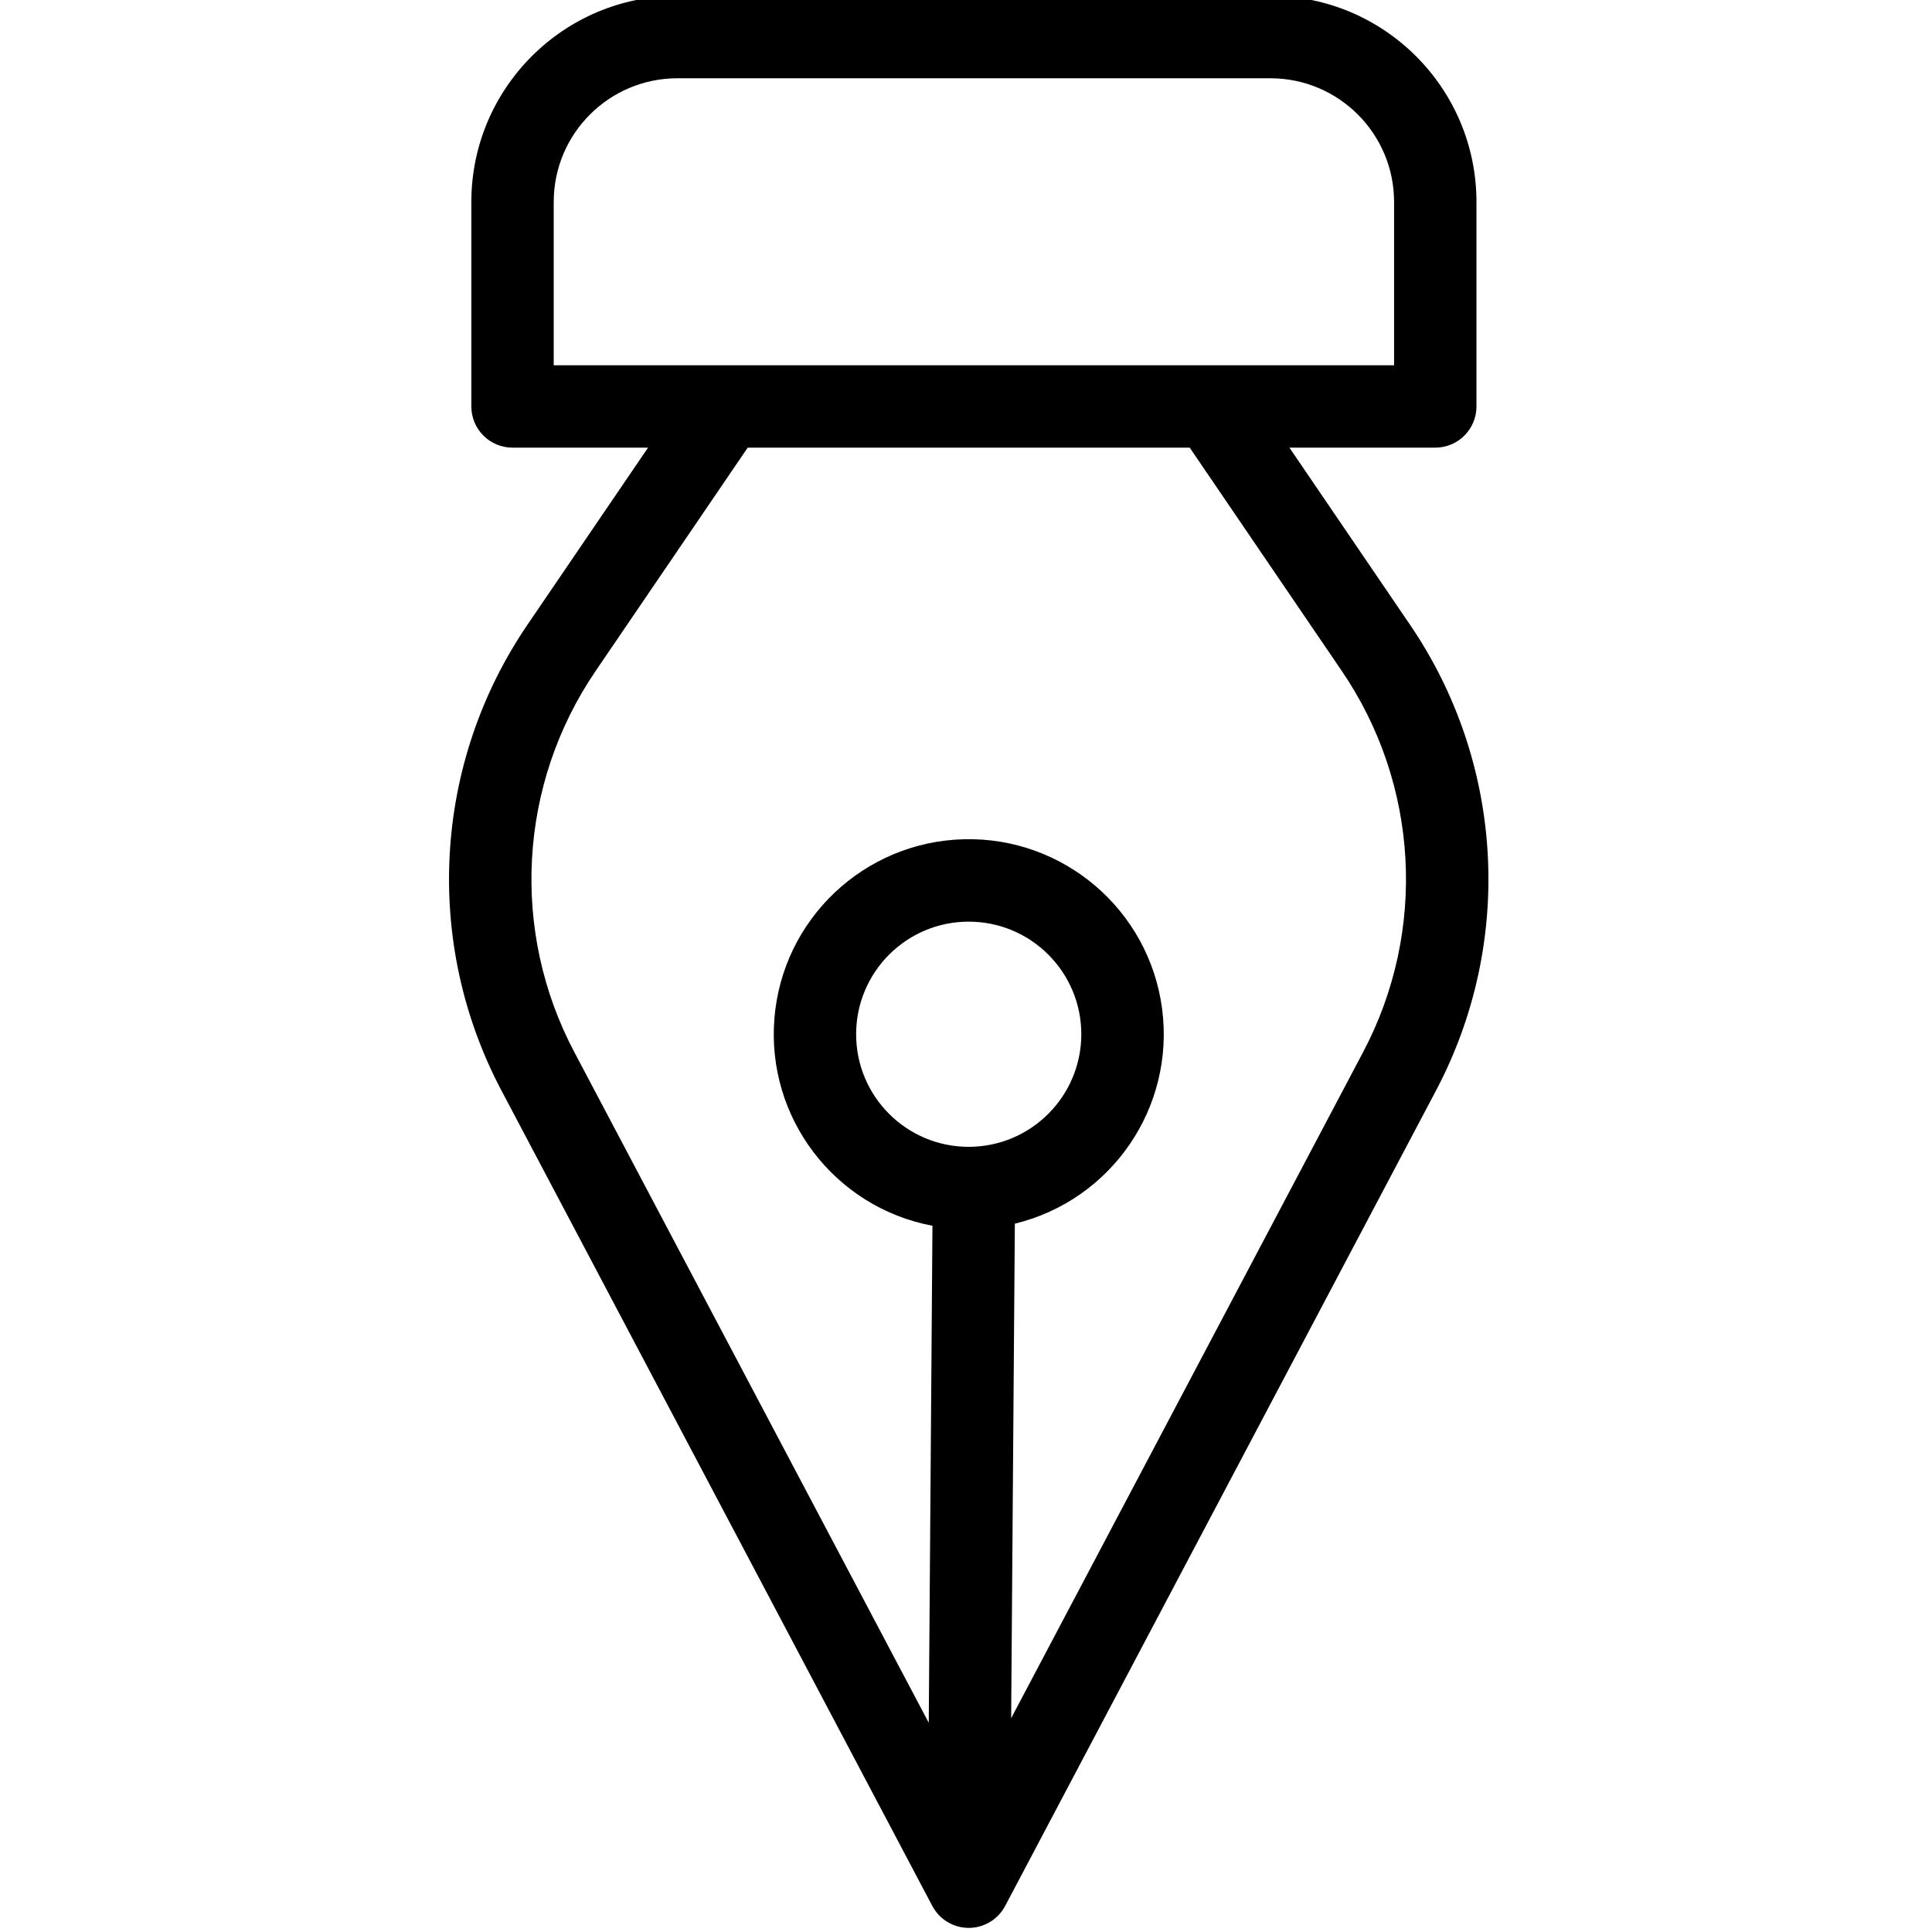 <svg height="468pt" viewBox="-108 1 468 469" width="468pt" xmlns="http://www.w3.org/2000/svg"><path d="m204.512 109.668h35.406c5.523 0 10-4.477 10-10v-49.668c-.031-27.602-22.398-49.969-50-50h-144c-27.602.031-49.969 22.398-50 50v49.668c0 5.523 4.477 10 10 10h32.895l-29.191 42.867c-22.992 33.66-25.43 77.293-6.336 113.305l104.535 197.832c1.73 3.277 5.133 5.328 8.84 5.328 3.707 0 7.109-2.051 8.844-5.328l104.535-197.832c19.09-36.016 16.652-79.645-6.336-113.305zm-178.594-59.668c.02-16.562 13.438-29.98 30-30h144c16.562.02 29.98 13.438 30 30v39.668h-204zm100.742 229.398c-15.098 0-27.332-12.234-27.332-27.332 0-15.094 12.234-27.332 27.332-27.332 15.094 0 27.332 12.238 27.332 27.332-.016 15.09-12.242 27.316-27.332 27.332zm95.691-22.898-85.391 161.605.898-120.055c23.512-5.719 38.926-28.246 35.738-52.234-3.188-23.984-23.949-41.703-48.137-41.086-24.191.621-44.016 19.383-45.969 43.5-1.953 24.121 14.594 45.828 38.367 50.332l-.898 120.652-85.992-162.715c-15.621-29.465-13.625-65.164 5.184-92.703l36.855-54.125h107.305l36.855 54.121c18.812 27.543 20.809 63.238 5.184 92.707zm0 0"/></svg>
